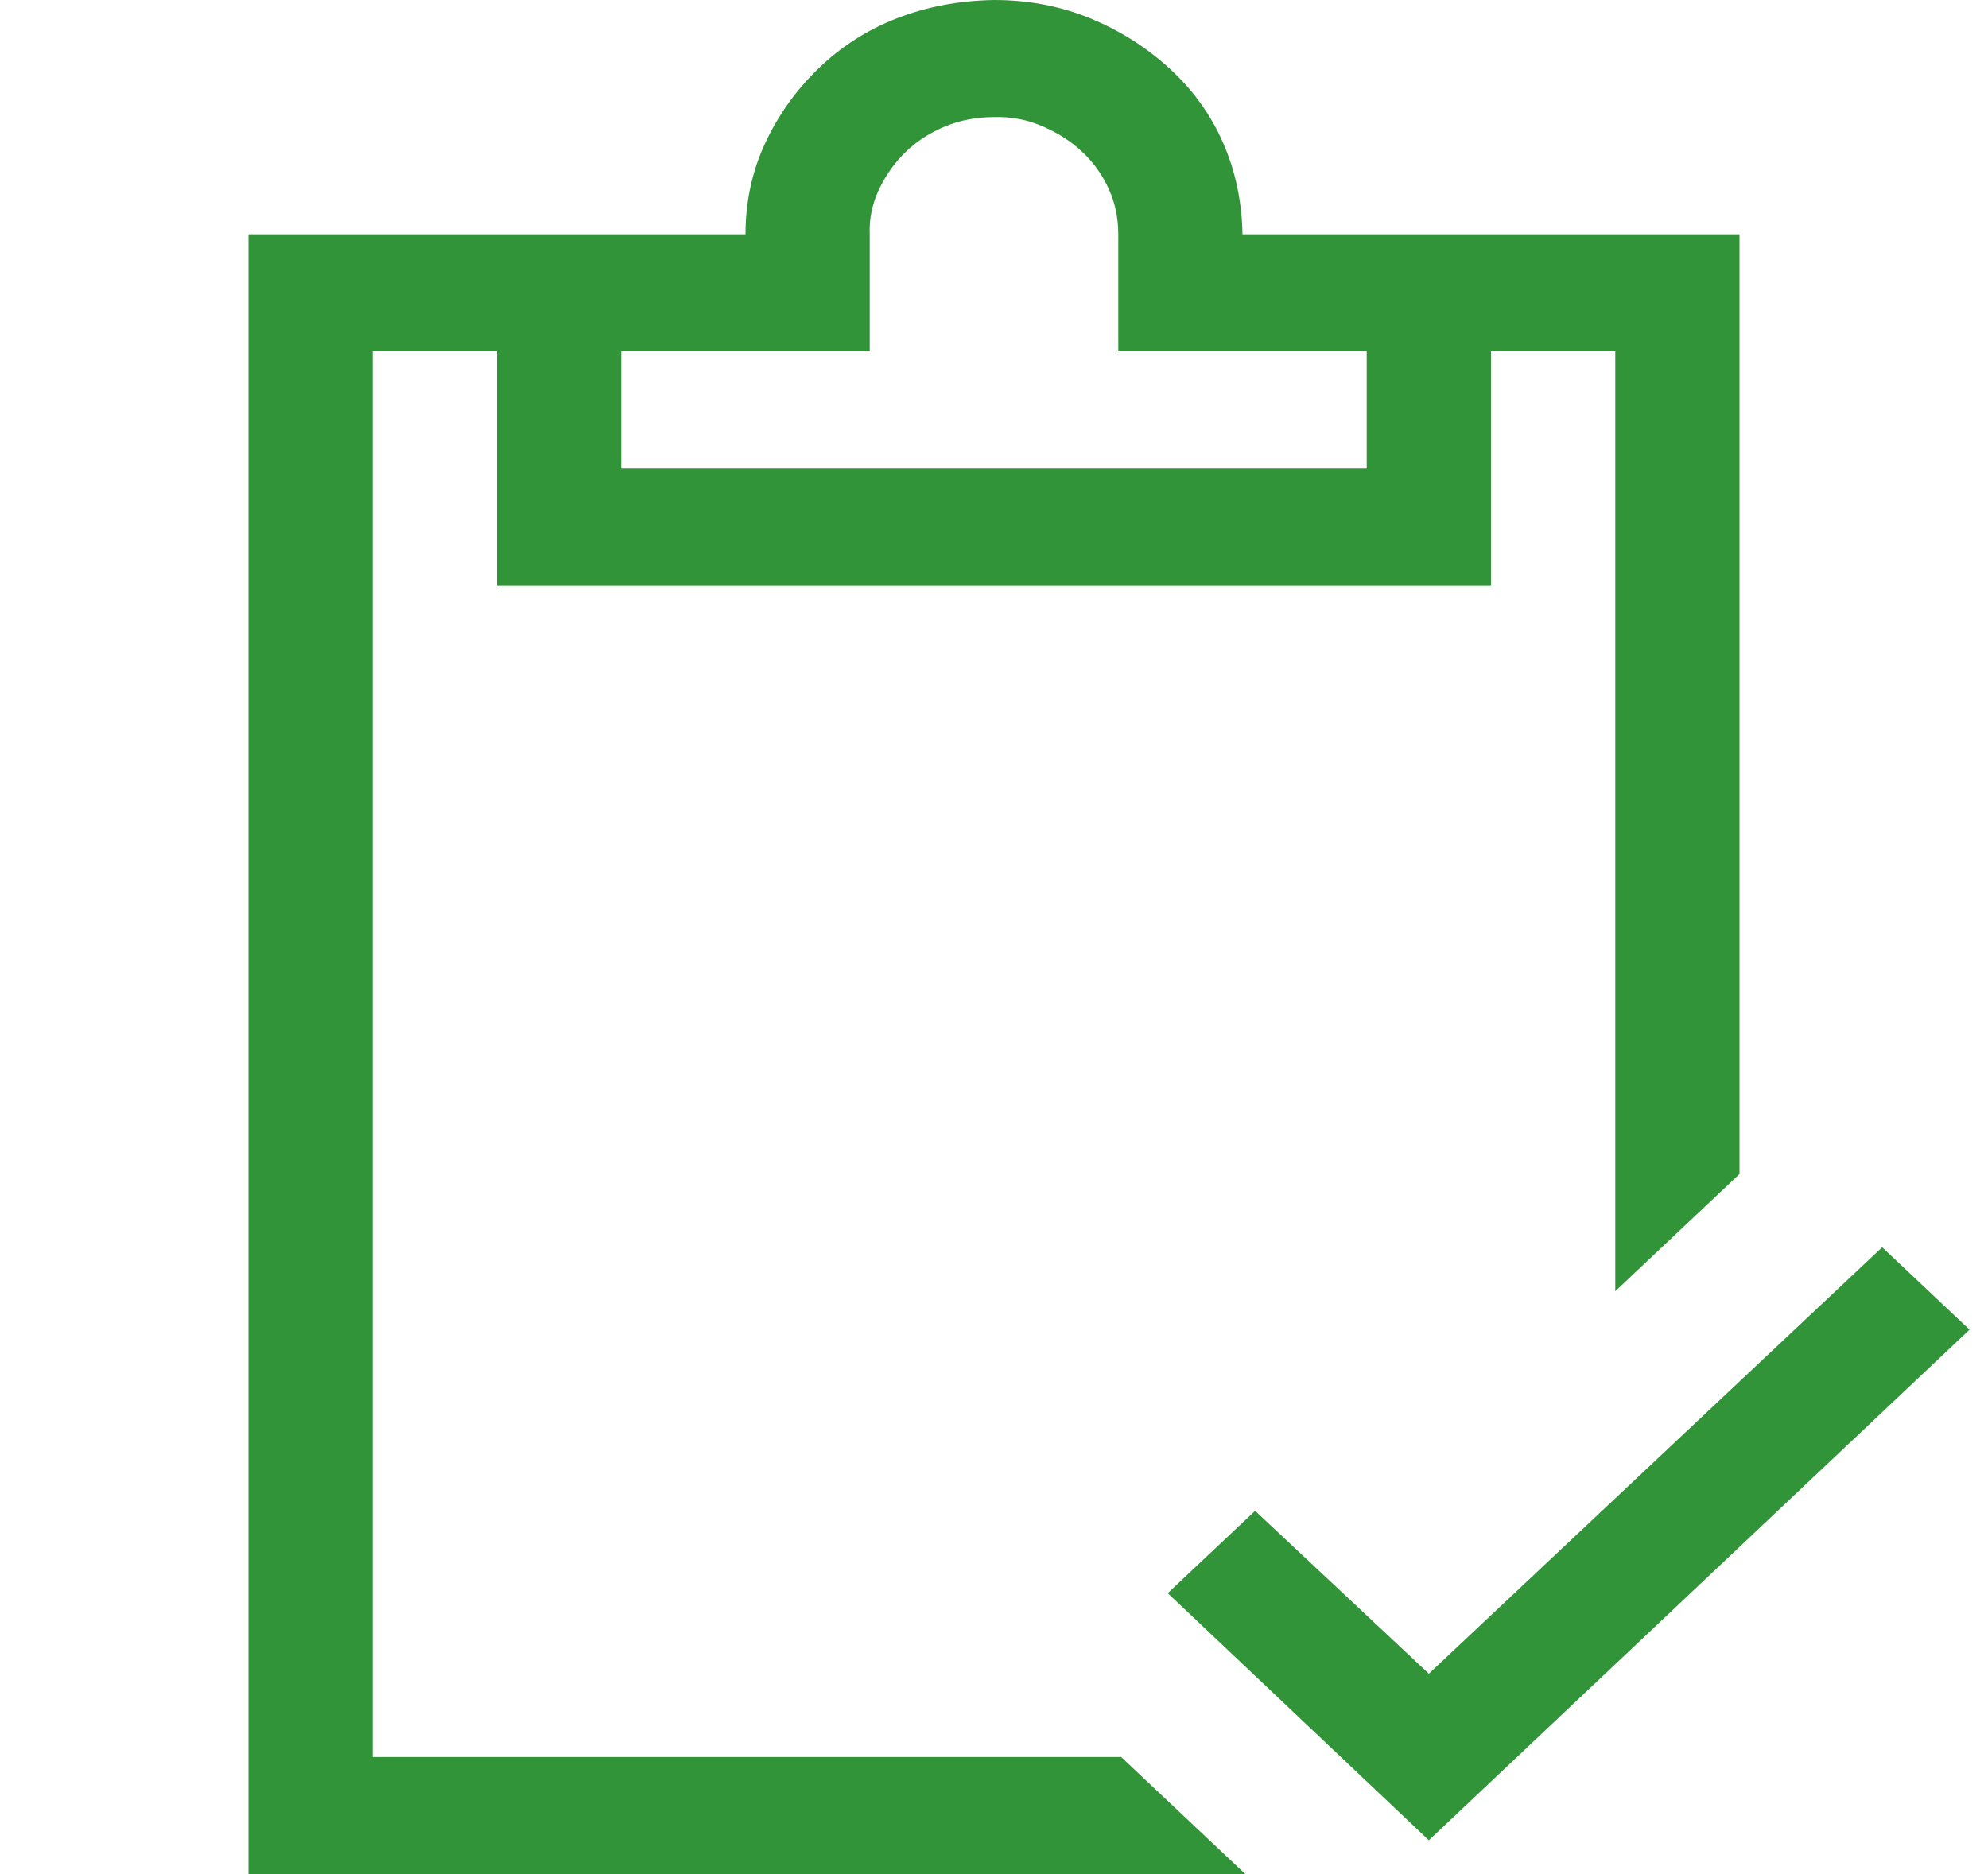 <svg width="35" height="33" viewBox="0 0 35 33" fill="none" xmlns="http://www.w3.org/2000/svg">
<path d="M19.739 30.938L21.926 33H4.375V4.125H13.125C13.125 3.556 13.239 3.024 13.467 2.53C13.695 2.036 14.008 1.595 14.407 1.208C14.806 0.822 15.267 0.526 15.791 0.322C16.315 0.118 16.885 0.011 17.5 0C18.104 0 18.668 0.107 19.192 0.322C19.716 0.537 20.183 0.833 20.593 1.208C21.003 1.584 21.317 2.02 21.533 2.514C21.75 3.008 21.864 3.545 21.875 4.125H30.625V20.673L28.438 22.736V6.188H26.25V10.312H8.75V6.188H6.562V30.938H19.739ZM10.938 6.188V8.25H24.062V6.188H19.688V4.125C19.688 3.835 19.631 3.566 19.517 3.319C19.403 3.072 19.249 2.857 19.055 2.675C18.861 2.492 18.628 2.342 18.355 2.224C18.081 2.105 17.796 2.052 17.5 2.062C17.192 2.062 16.908 2.116 16.645 2.224C16.384 2.331 16.156 2.476 15.962 2.659C15.768 2.841 15.609 3.062 15.483 3.319C15.358 3.577 15.301 3.846 15.312 4.125V6.188H10.938ZM34.675 23.413L25.156 32.404L20.559 28.053L22.097 26.603L25.156 29.471L33.137 21.962L34.675 23.413Z" fill="#329439"/>
</svg>
